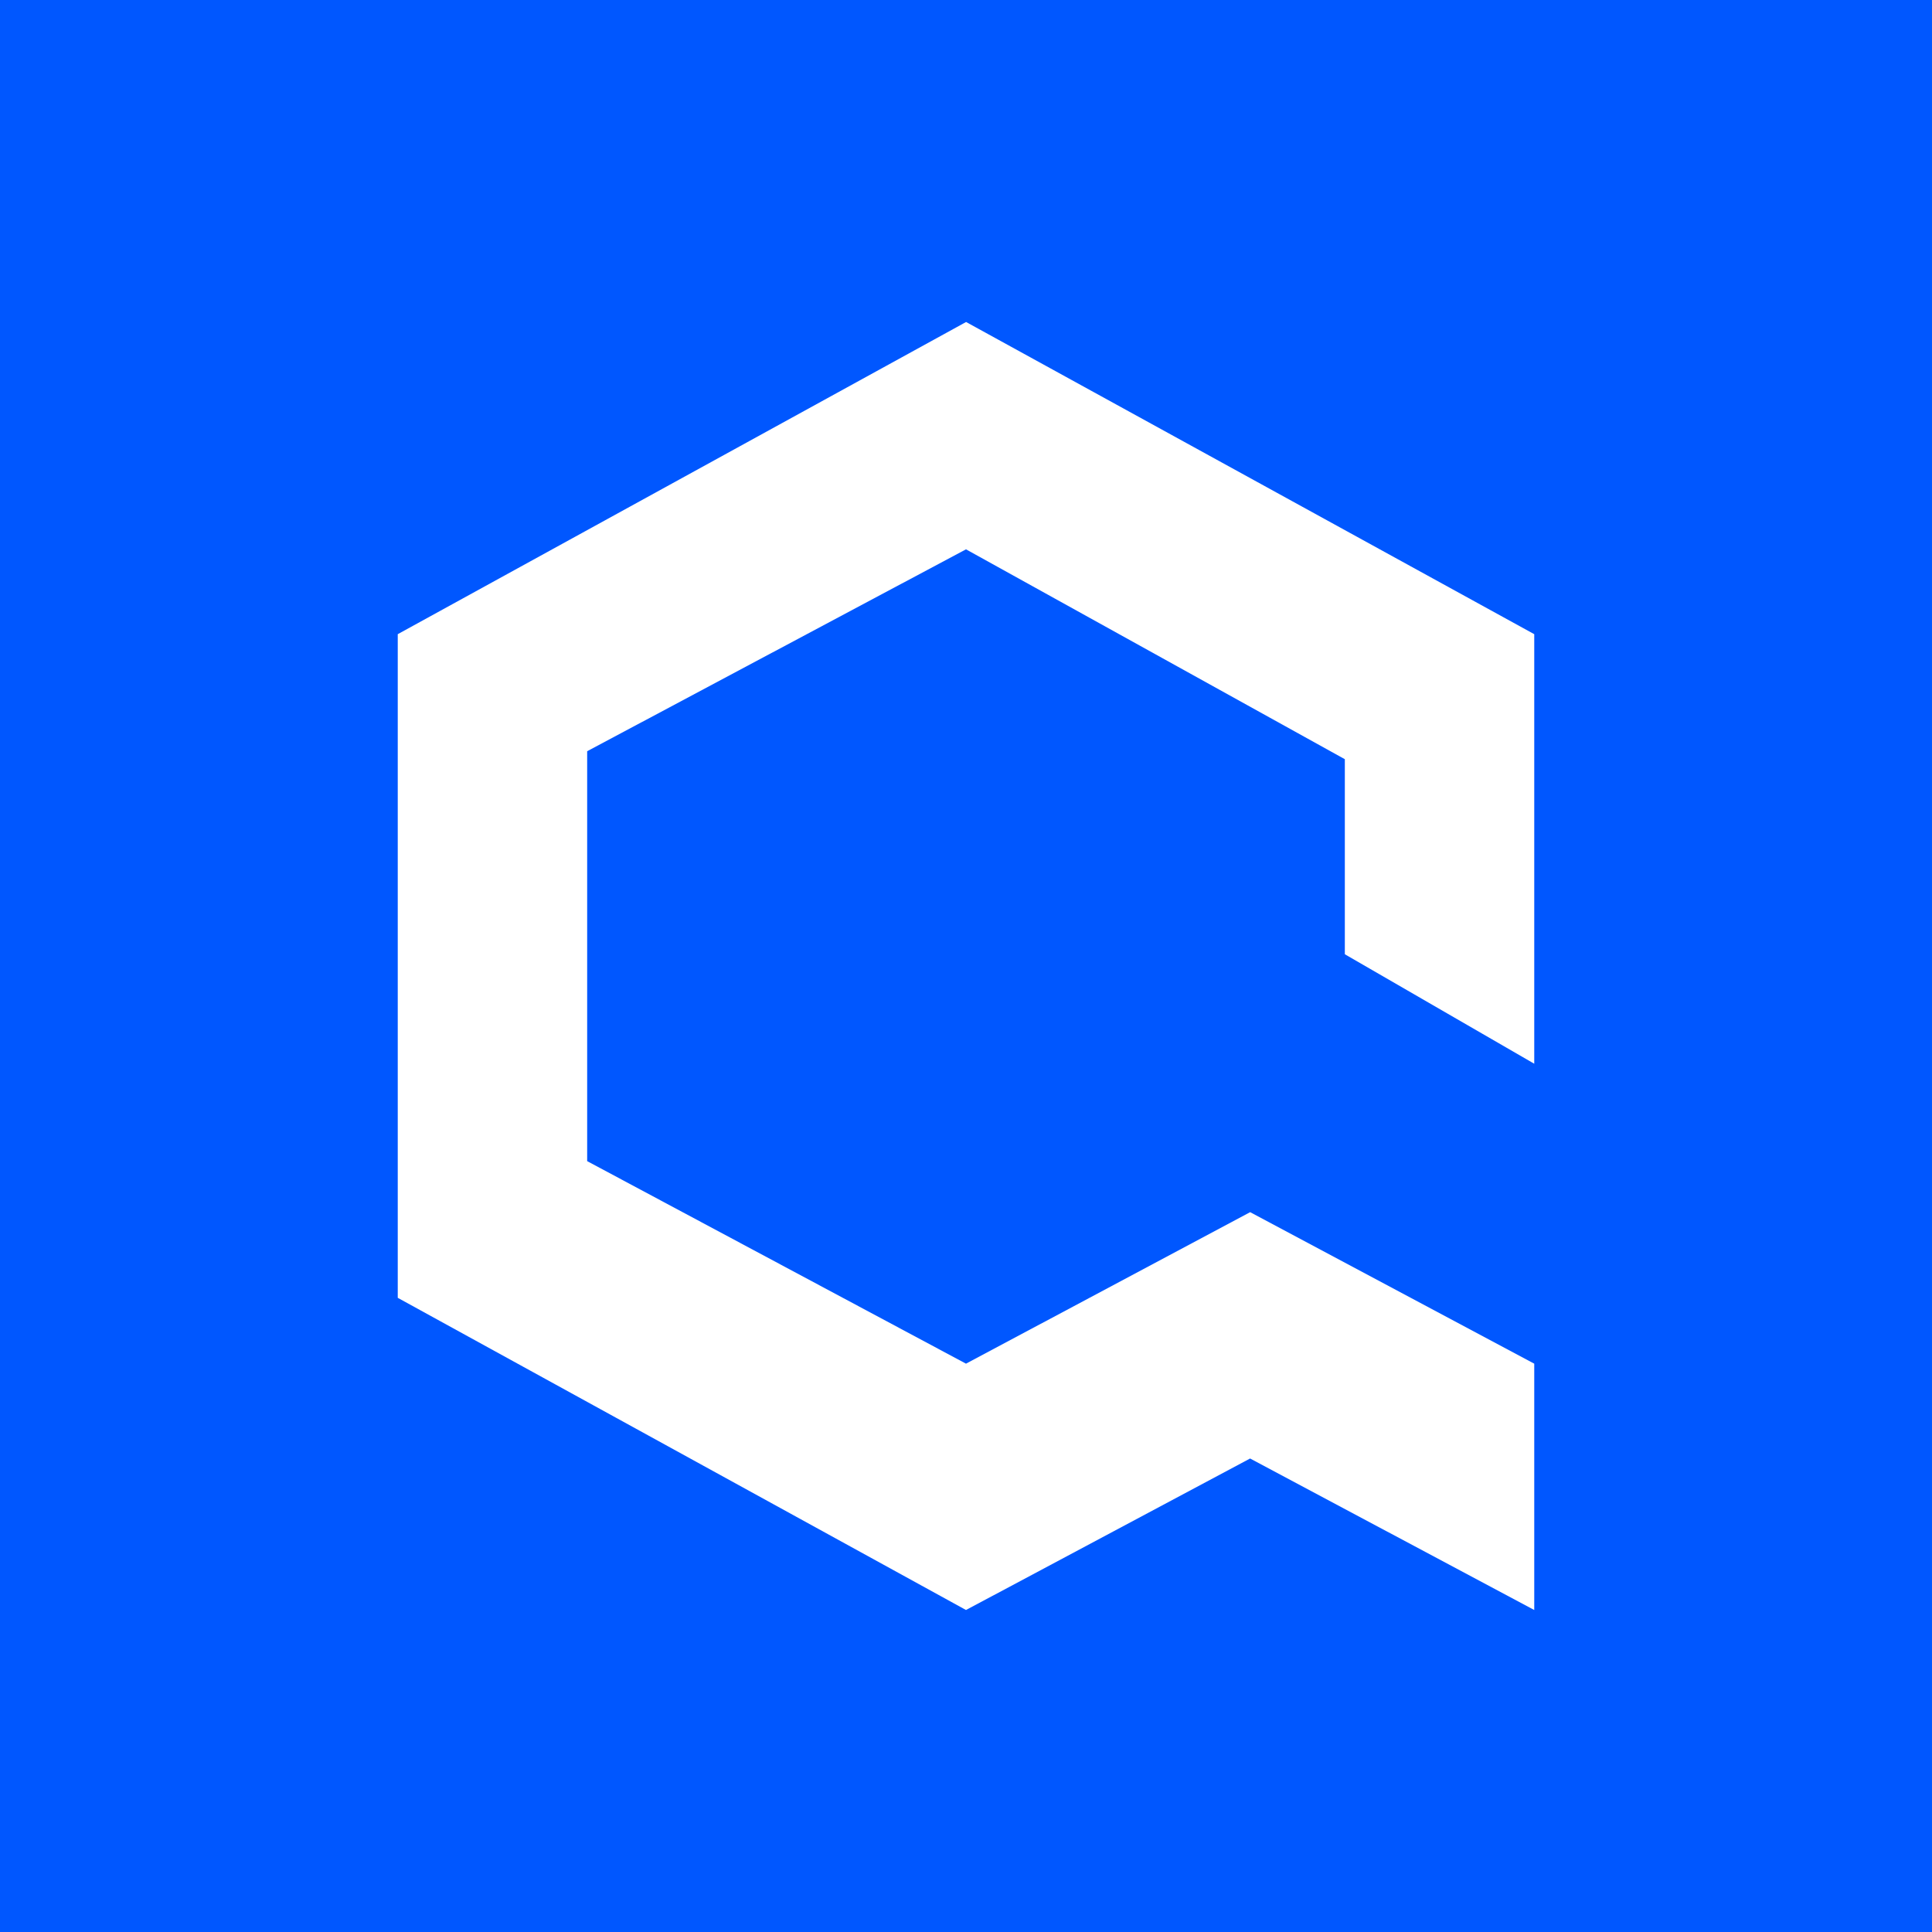 <svg xmlns="http://www.w3.org/2000/svg" width="24" height="24" fill="none" viewBox="0 0 24 24">
    <rect x="0" y="0" width="24" height="24" fill="#333333" stroke="none"/>
    <g clip-path="url(#QUBE__a)">
        <path fill="#0057FF" d="M24 0H0v24h24z"/>
        <path fill="#fff" d="M19.059 7.878v5.336l-2.353-1.36V9.431L12 6.824 7.294 9.332v5.092L12 16.94l3.53-1.882 3.529 1.882V20l-3.53-1.882L12 20l-7.059-3.878V7.878L12.001 4z"/>
    </g>
    <defs>
        <clipPath id="QUBE__a">
            <path fill="#fff" d="M0 0h24v24H0z"/>
        </clipPath>
    </defs>
</svg>
